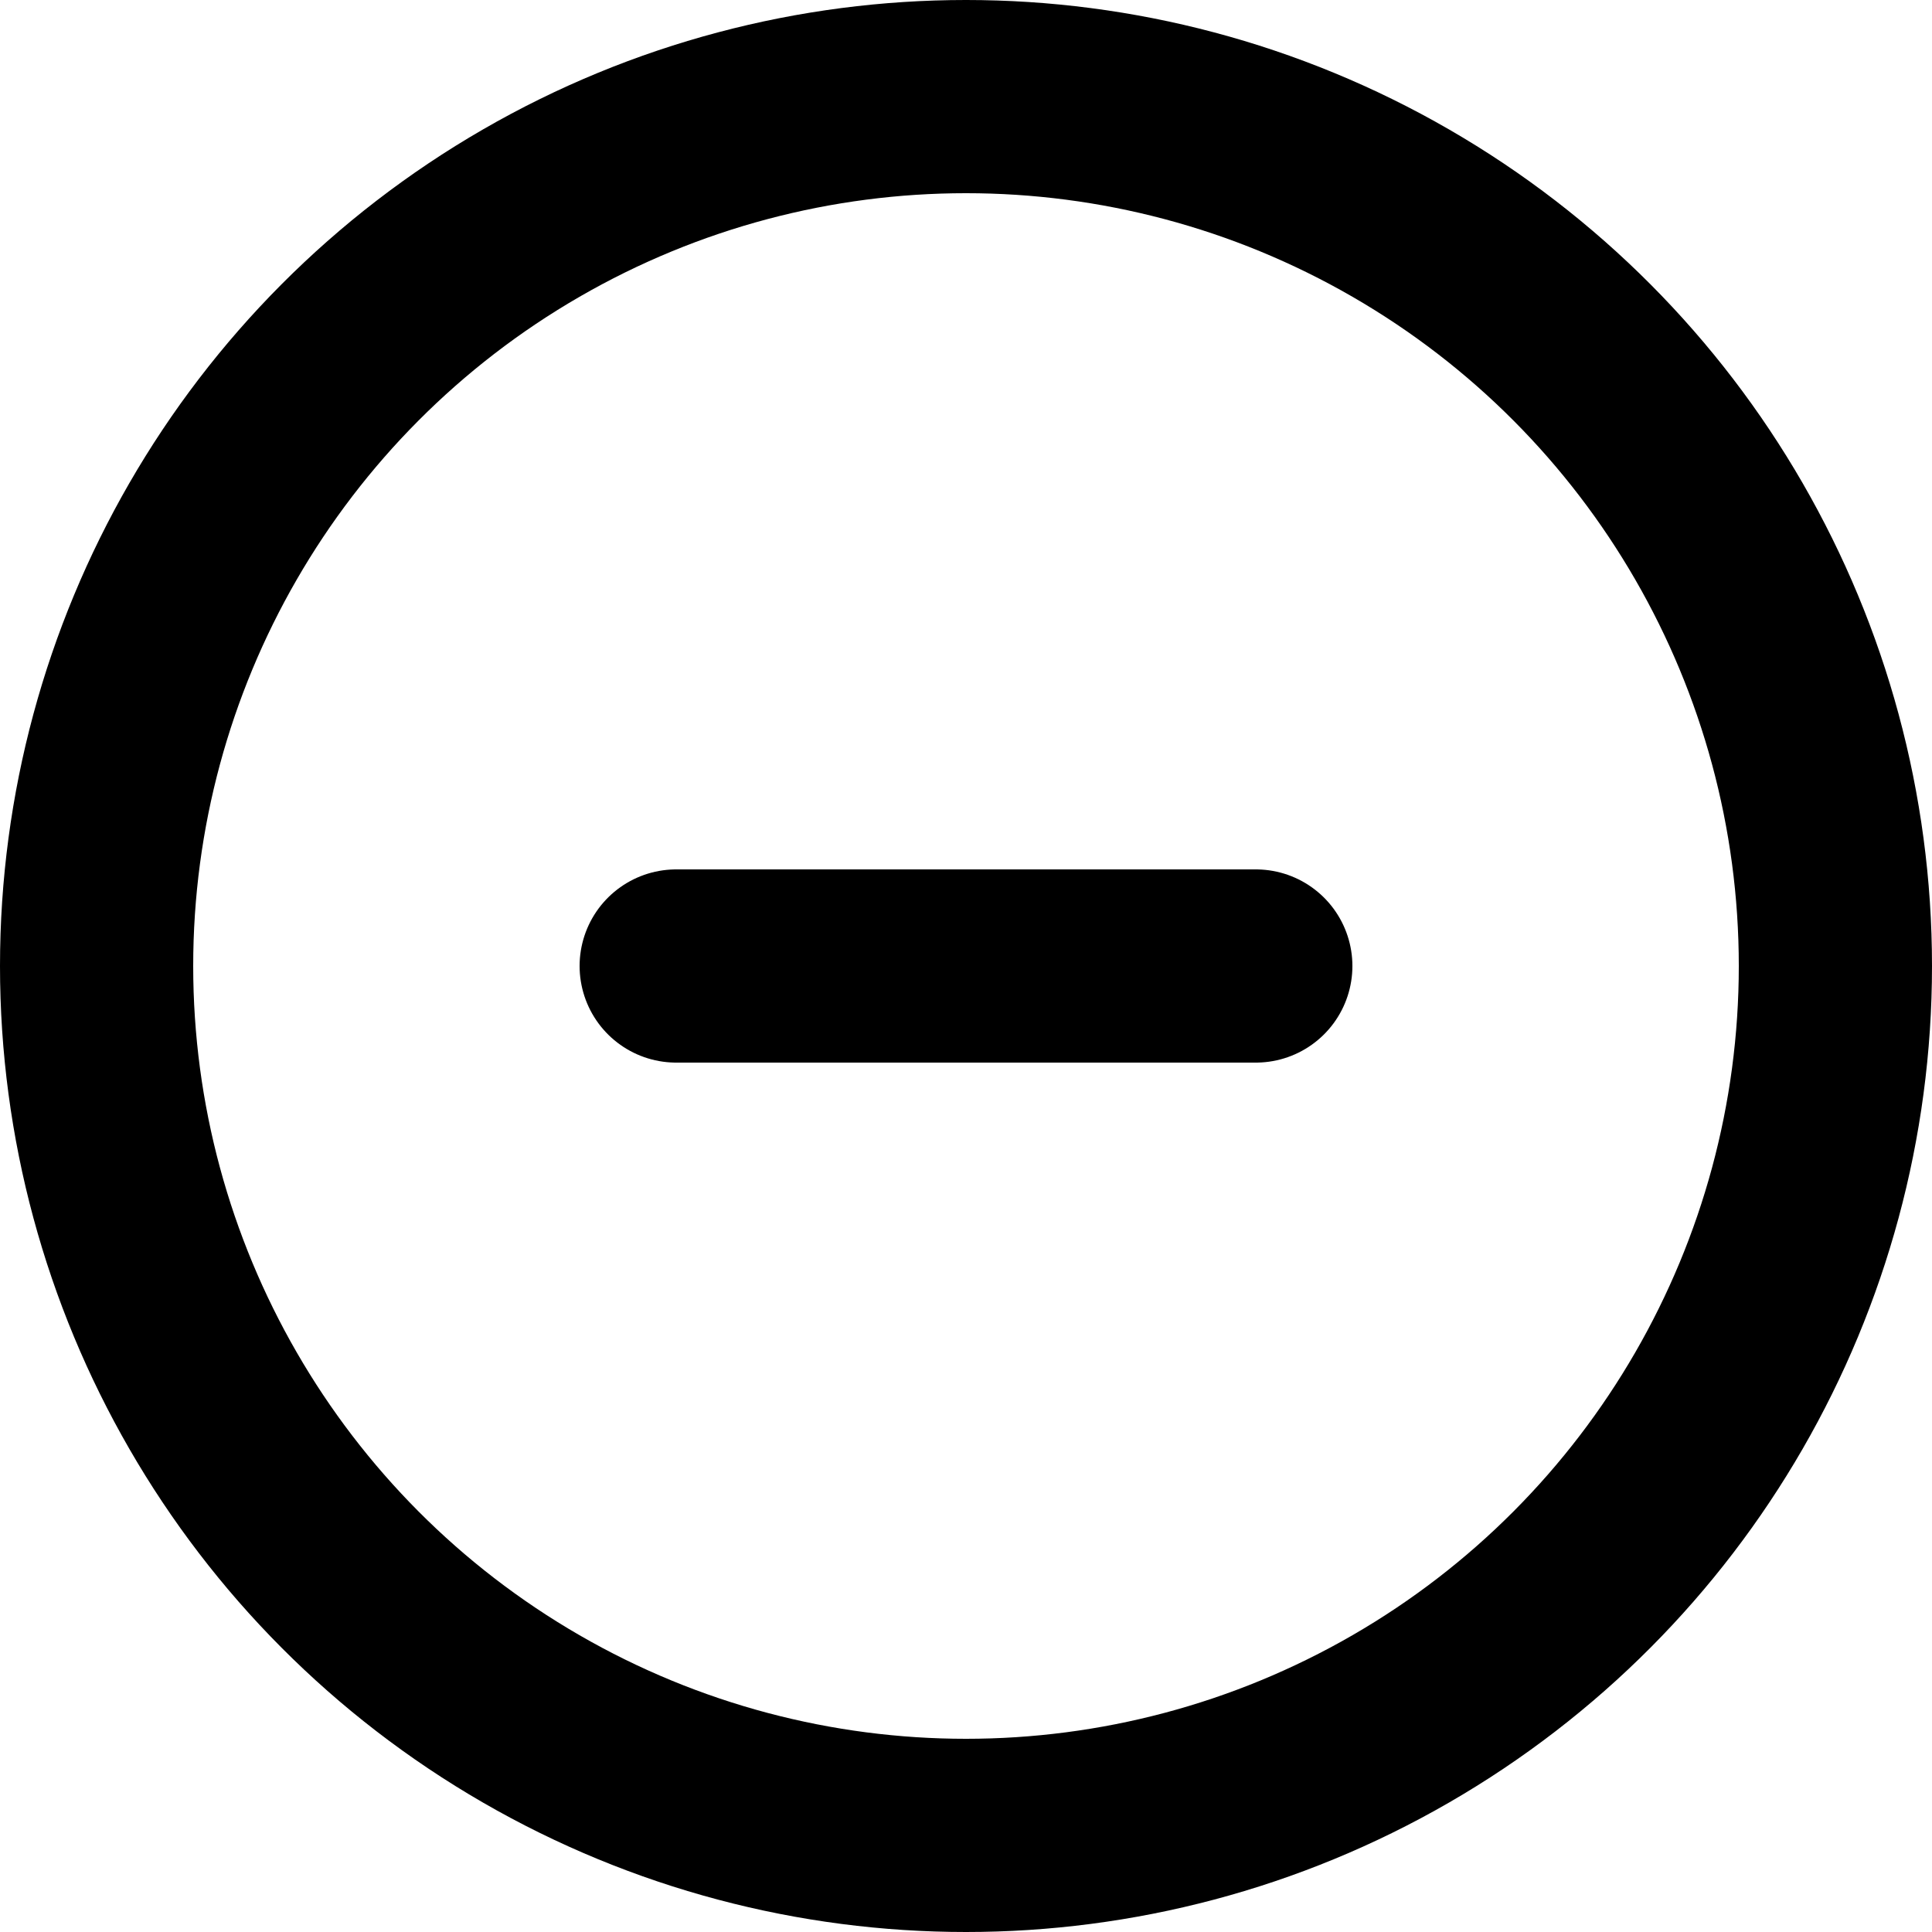<svg width="20" height="20" viewBox="0 0 20 20" fill="none" xmlns="http://www.w3.org/2000/svg">
<circle cx="10" cy="10" r="9" stroke="#000000" stroke-width="2"/>
<line x1="7" y1="10" x2="13" y2="10" stroke="#000000" stroke-width="2" stroke-linecap="round"/>
</svg>
